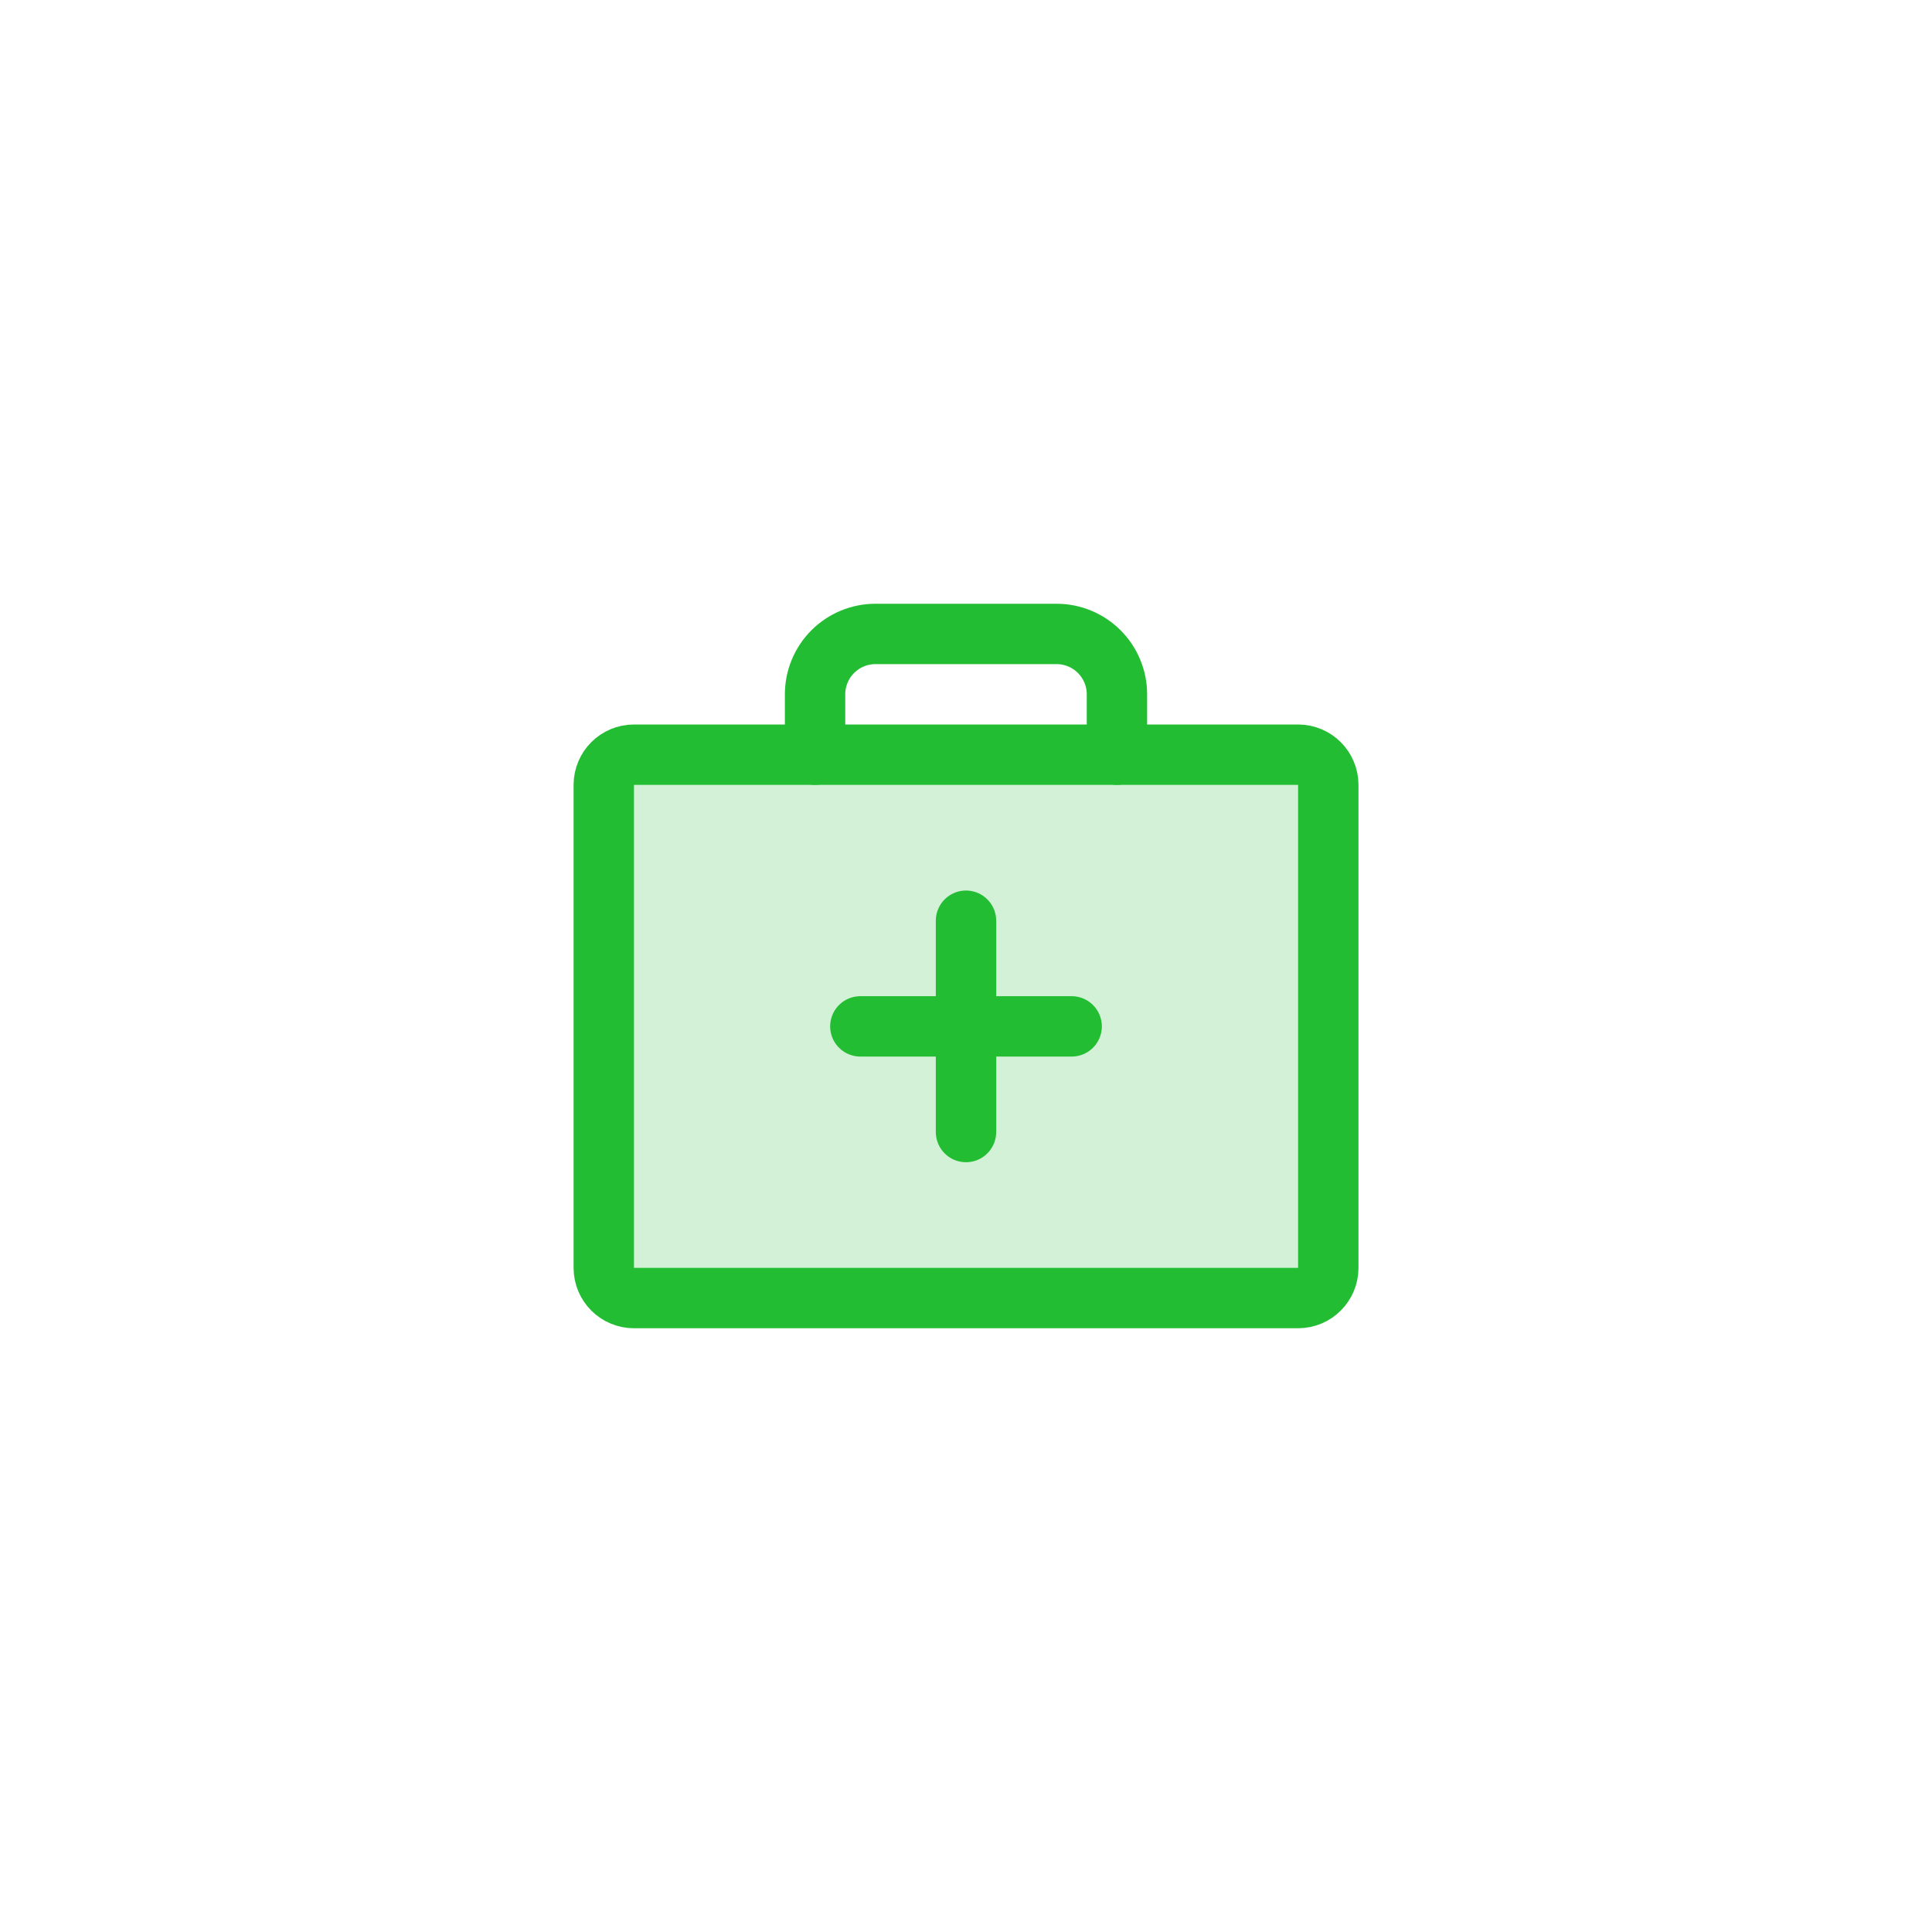<svg width="64" height="64" viewBox="0 0 64 64" fill="none" xmlns="http://www.w3.org/2000/svg">
<rect width="64" height="64" fill="white"/>
<path opacity="0.2" d="M43.001 25H21.001C20.449 25 20.001 25.448 20.001 26V42C20.001 42.552 20.449 43 21.001 43H43.001C43.553 43 44.001 42.552 44.001 42V26C44.001 25.448 43.553 25 43.001 25Z" fill="#23BD33"/>
<path d="M32 30.5V37.5" stroke="#23BD33" stroke-width="2" stroke-linecap="round" stroke-linejoin="round"/>
<path d="M35.5 34H28.5" stroke="#23BD33" stroke-width="2" stroke-linecap="round" stroke-linejoin="round"/>
<path d="M43.001 25H21.001C20.449 25 20.001 25.448 20.001 26V42C20.001 42.552 20.449 43 21.001 43H43.001C43.553 43 44.001 42.552 44.001 42V26C44.001 25.448 43.553 25 43.001 25Z" stroke="#23BD33" stroke-width="2" stroke-linecap="round" stroke-linejoin="round"/>
<path d="M37 25V23C37 22.47 36.789 21.961 36.414 21.586C36.039 21.211 35.53 21 35 21H29C28.47 21 27.961 21.211 27.586 21.586C27.211 21.961 27 22.47 27 23V25" stroke="#23BD33" stroke-width="2" stroke-linecap="round" stroke-linejoin="round"/>
</svg>
